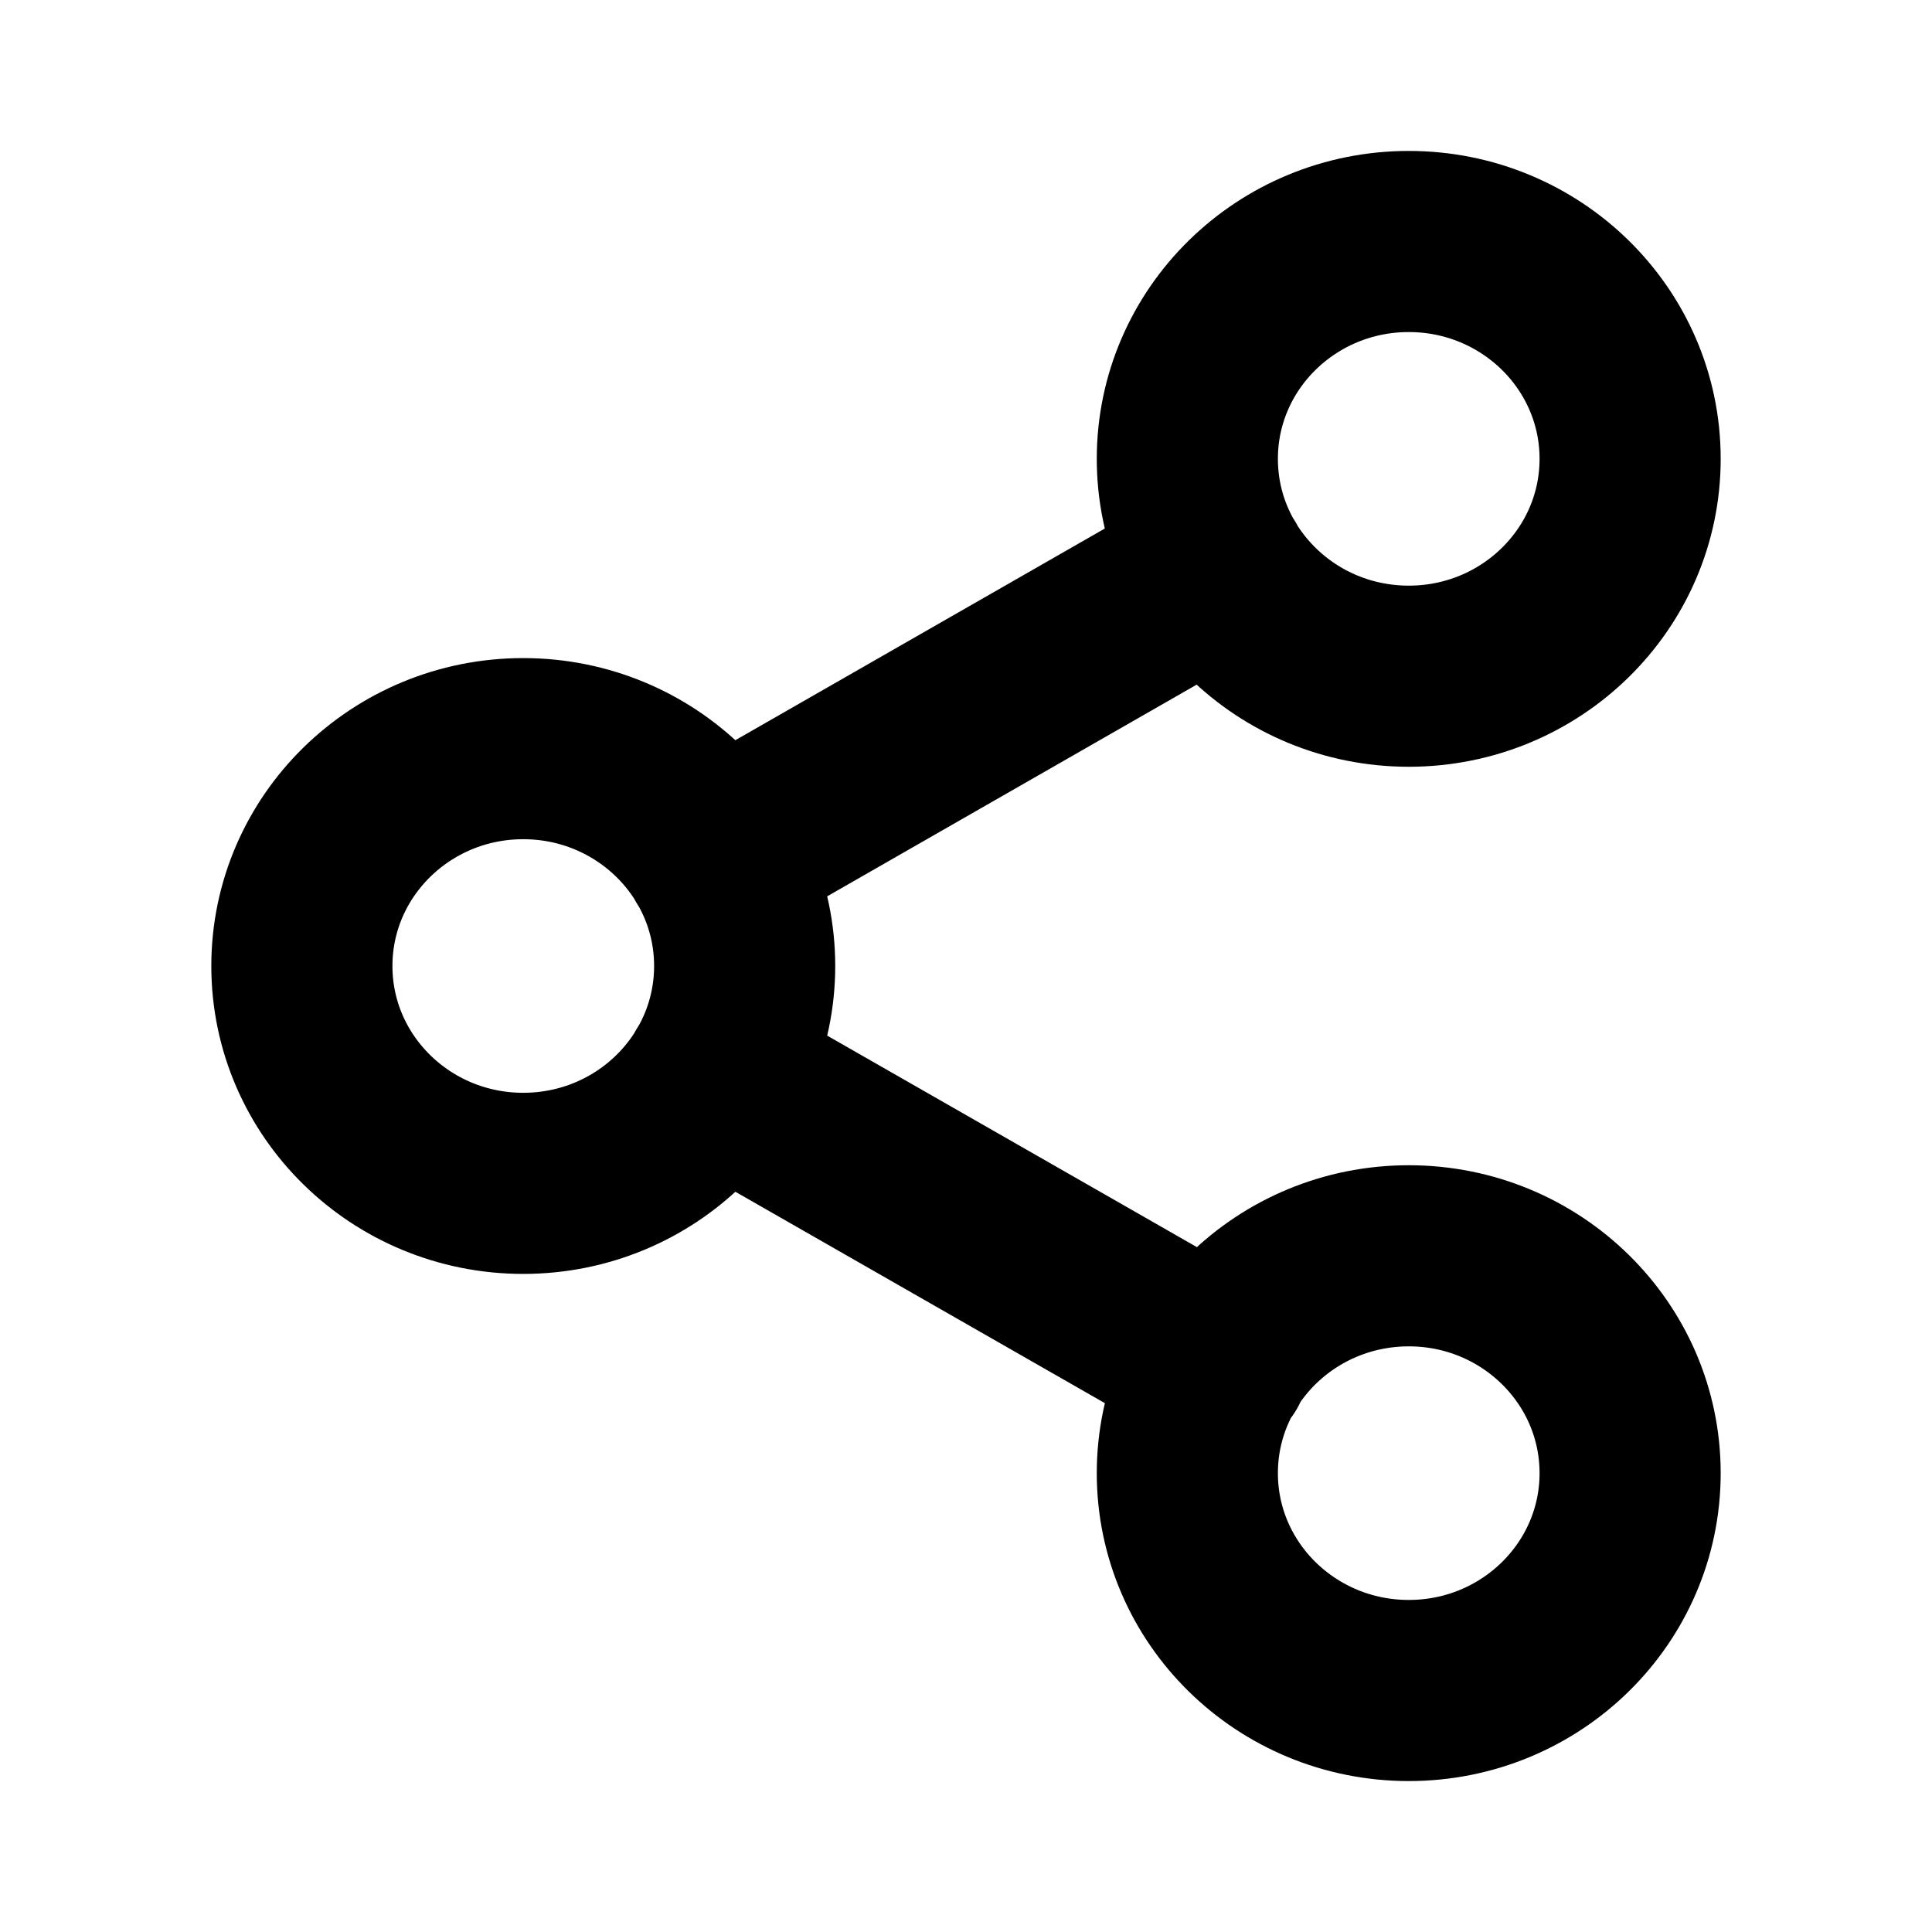 <svg width="16" height="16" viewBox="0 0 16 16" fill="none" xmlns="http://www.w3.org/2000/svg">
<g id="Property 1=share">
<path id="Vector" d="M5.916 8.906L10.09 11.294M10.084 4.706L5.916 7.094M13.5 3.8C13.5 4.794 12.679 5.6 11.667 5.6C10.654 5.6 9.833 4.794 9.833 3.8C9.833 2.806 10.654 2 11.667 2C12.679 2 13.5 2.806 13.5 3.8ZM6.167 8C6.167 8.994 5.346 9.8 4.333 9.8C3.321 9.8 2.5 8.994 2.5 8C2.5 7.006 3.321 6.2 4.333 6.2C5.346 6.2 6.167 7.006 6.167 8ZM13.5 12.2C13.5 13.194 12.679 14 11.667 14C10.654 14 9.833 13.194 9.833 12.2C9.833 11.206 10.654 10.4 11.667 10.4C12.679 10.4 13.5 11.206 13.5 12.2Z" stroke="black" stroke-width="1.5" stroke-linecap="round" stroke-linejoin="round"/>
</g>
</svg>
